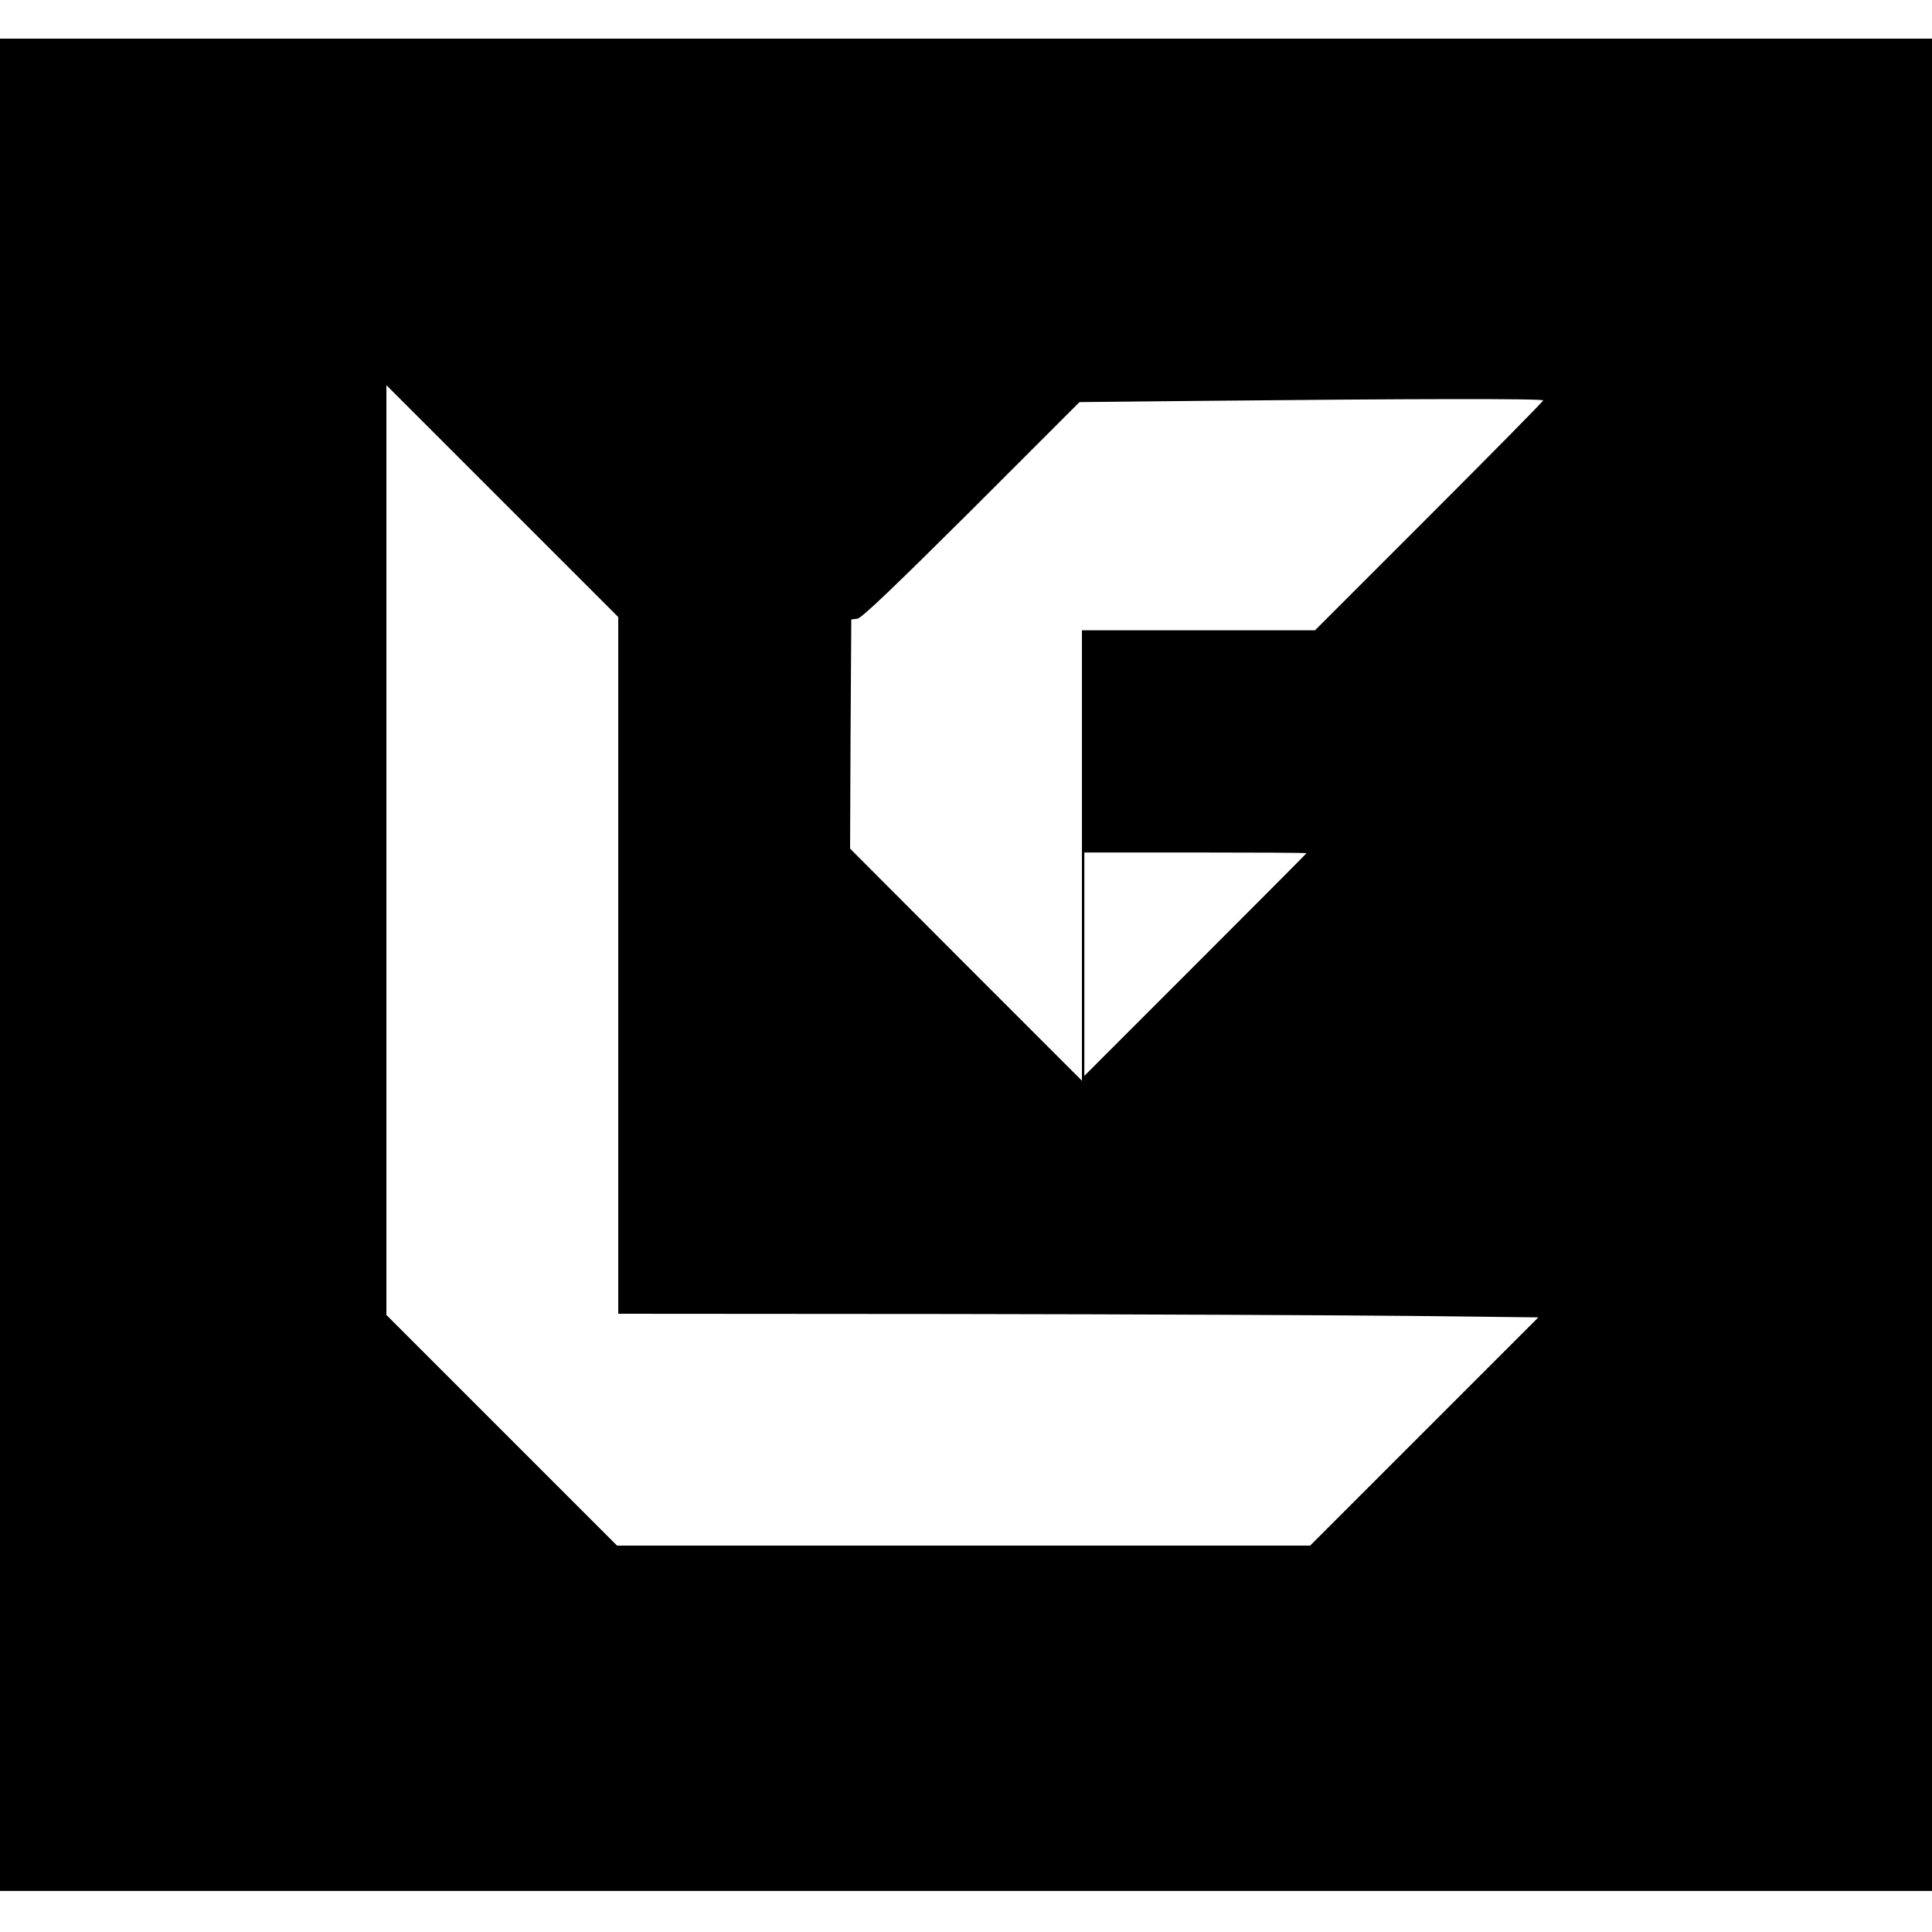 <?xml version="1.0" standalone="no"?>
<!DOCTYPE svg PUBLIC "-//W3C//DTD SVG 20010904//EN"
 "http://www.w3.org/TR/2001/REC-SVG-20010904/DTD/svg10.dtd">
<svg version="1.0" xmlns="http://www.w3.org/2000/svg"
 width="800pt" height="800pt" viewBox="0 0 800 800"
 preserveAspectRatio="xMidYMid meet">
<g transform="translate(0,800) scale(0.1,-0.1)"
fill="#000000" stroke="none">
<path d="M0 4005 l0 -3835 4000 0 4000 0 0 3835 0 3835 -4000 0 -4000 0 0
-3835z m2560 -2 l0 -1443 1383 -1 c760 -1 1617 -5 1904 -8 l523 -6 -472 -472
-473 -473 -1435 0 -1435 0 -477 477 -478 478 0 1925 0 1925 480 -480 480 -480
0 -1442z m3830 2339 c0 -4 -213 -220 -473 -480 l-472 -472 -483 0 -482 0 0
-932 0 -933 -480 480 -480 481 2 474 3 475 25 3 c18 2 158 137 473 450 l447
447 493 5 c870 9 1427 10 1427 2z m-980 -1875 c0 -1 -207 -209 -460 -462
l-460 -460 0 463 0 462 460 0 c253 0 460 -1 460 -3z"/>
</g>
</svg>
